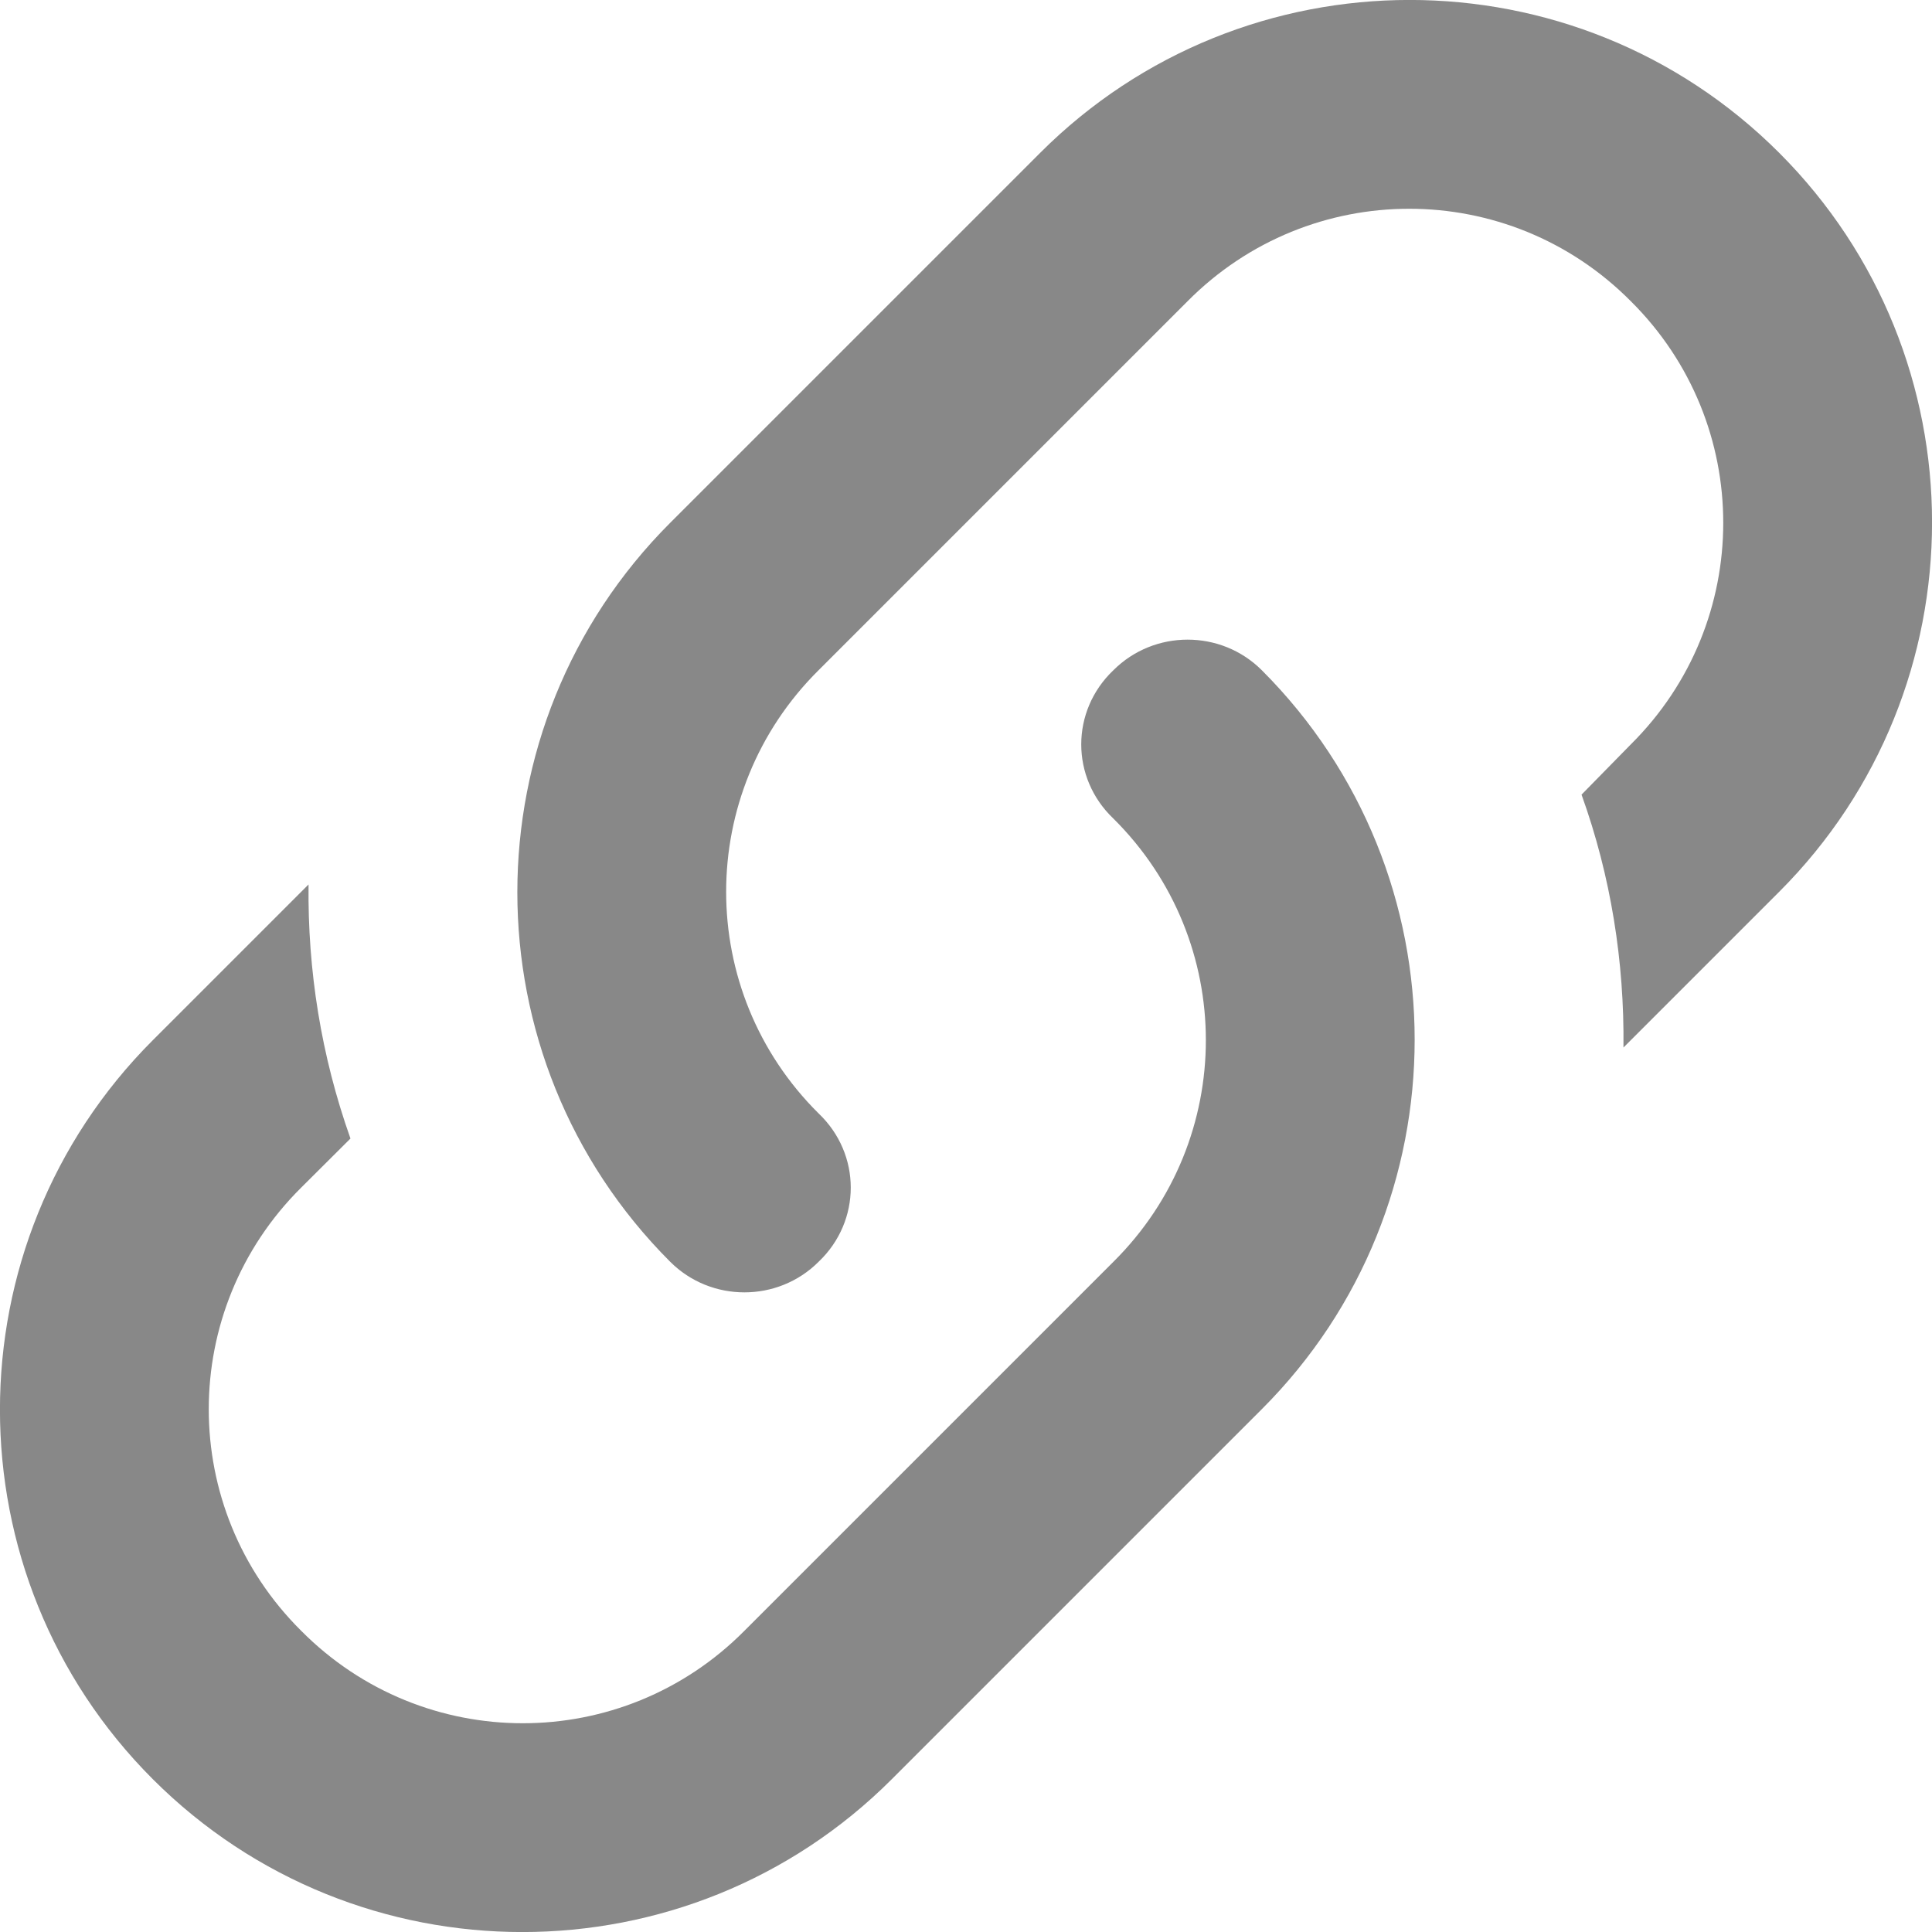 <svg width="10" height="10" viewBox="0 0 10 10" fill="none" xmlns="http://www.w3.org/2000/svg">
<path d="M4.237 5.763C4.459 5.974 4.459 6.32 4.237 6.531C4.026 6.742 3.68 6.742 3.469 6.531C2.414 5.476 2.414 3.761 3.469 2.706L5.384 0.791C6.439 -0.264 8.154 -0.264 9.209 0.791C10.264 1.846 10.264 3.561 9.209 4.616L8.403 5.422C8.408 4.978 8.338 4.535 8.186 4.113L8.441 3.853C9.079 3.22 9.079 2.192 8.441 1.559C7.808 0.921 6.78 0.921 6.147 1.559L4.237 3.469C3.599 4.102 3.599 5.13 4.237 5.763ZM5.763 3.469C5.974 3.258 6.32 3.258 6.531 3.469C7.586 4.524 7.586 6.239 6.531 7.294L4.616 9.209C3.561 10.264 1.846 10.264 0.791 9.209C-0.264 8.154 -0.264 6.439 0.791 5.384L1.597 4.578C1.592 5.022 1.662 5.465 1.814 5.893L1.559 6.147C0.921 6.78 0.921 7.808 1.559 8.441C2.192 9.079 3.22 9.079 3.853 8.441L5.763 6.531C6.401 5.898 6.401 4.87 5.763 4.237C5.541 4.026 5.541 3.68 5.763 3.469Z" fill="#888888"/>
</svg>
